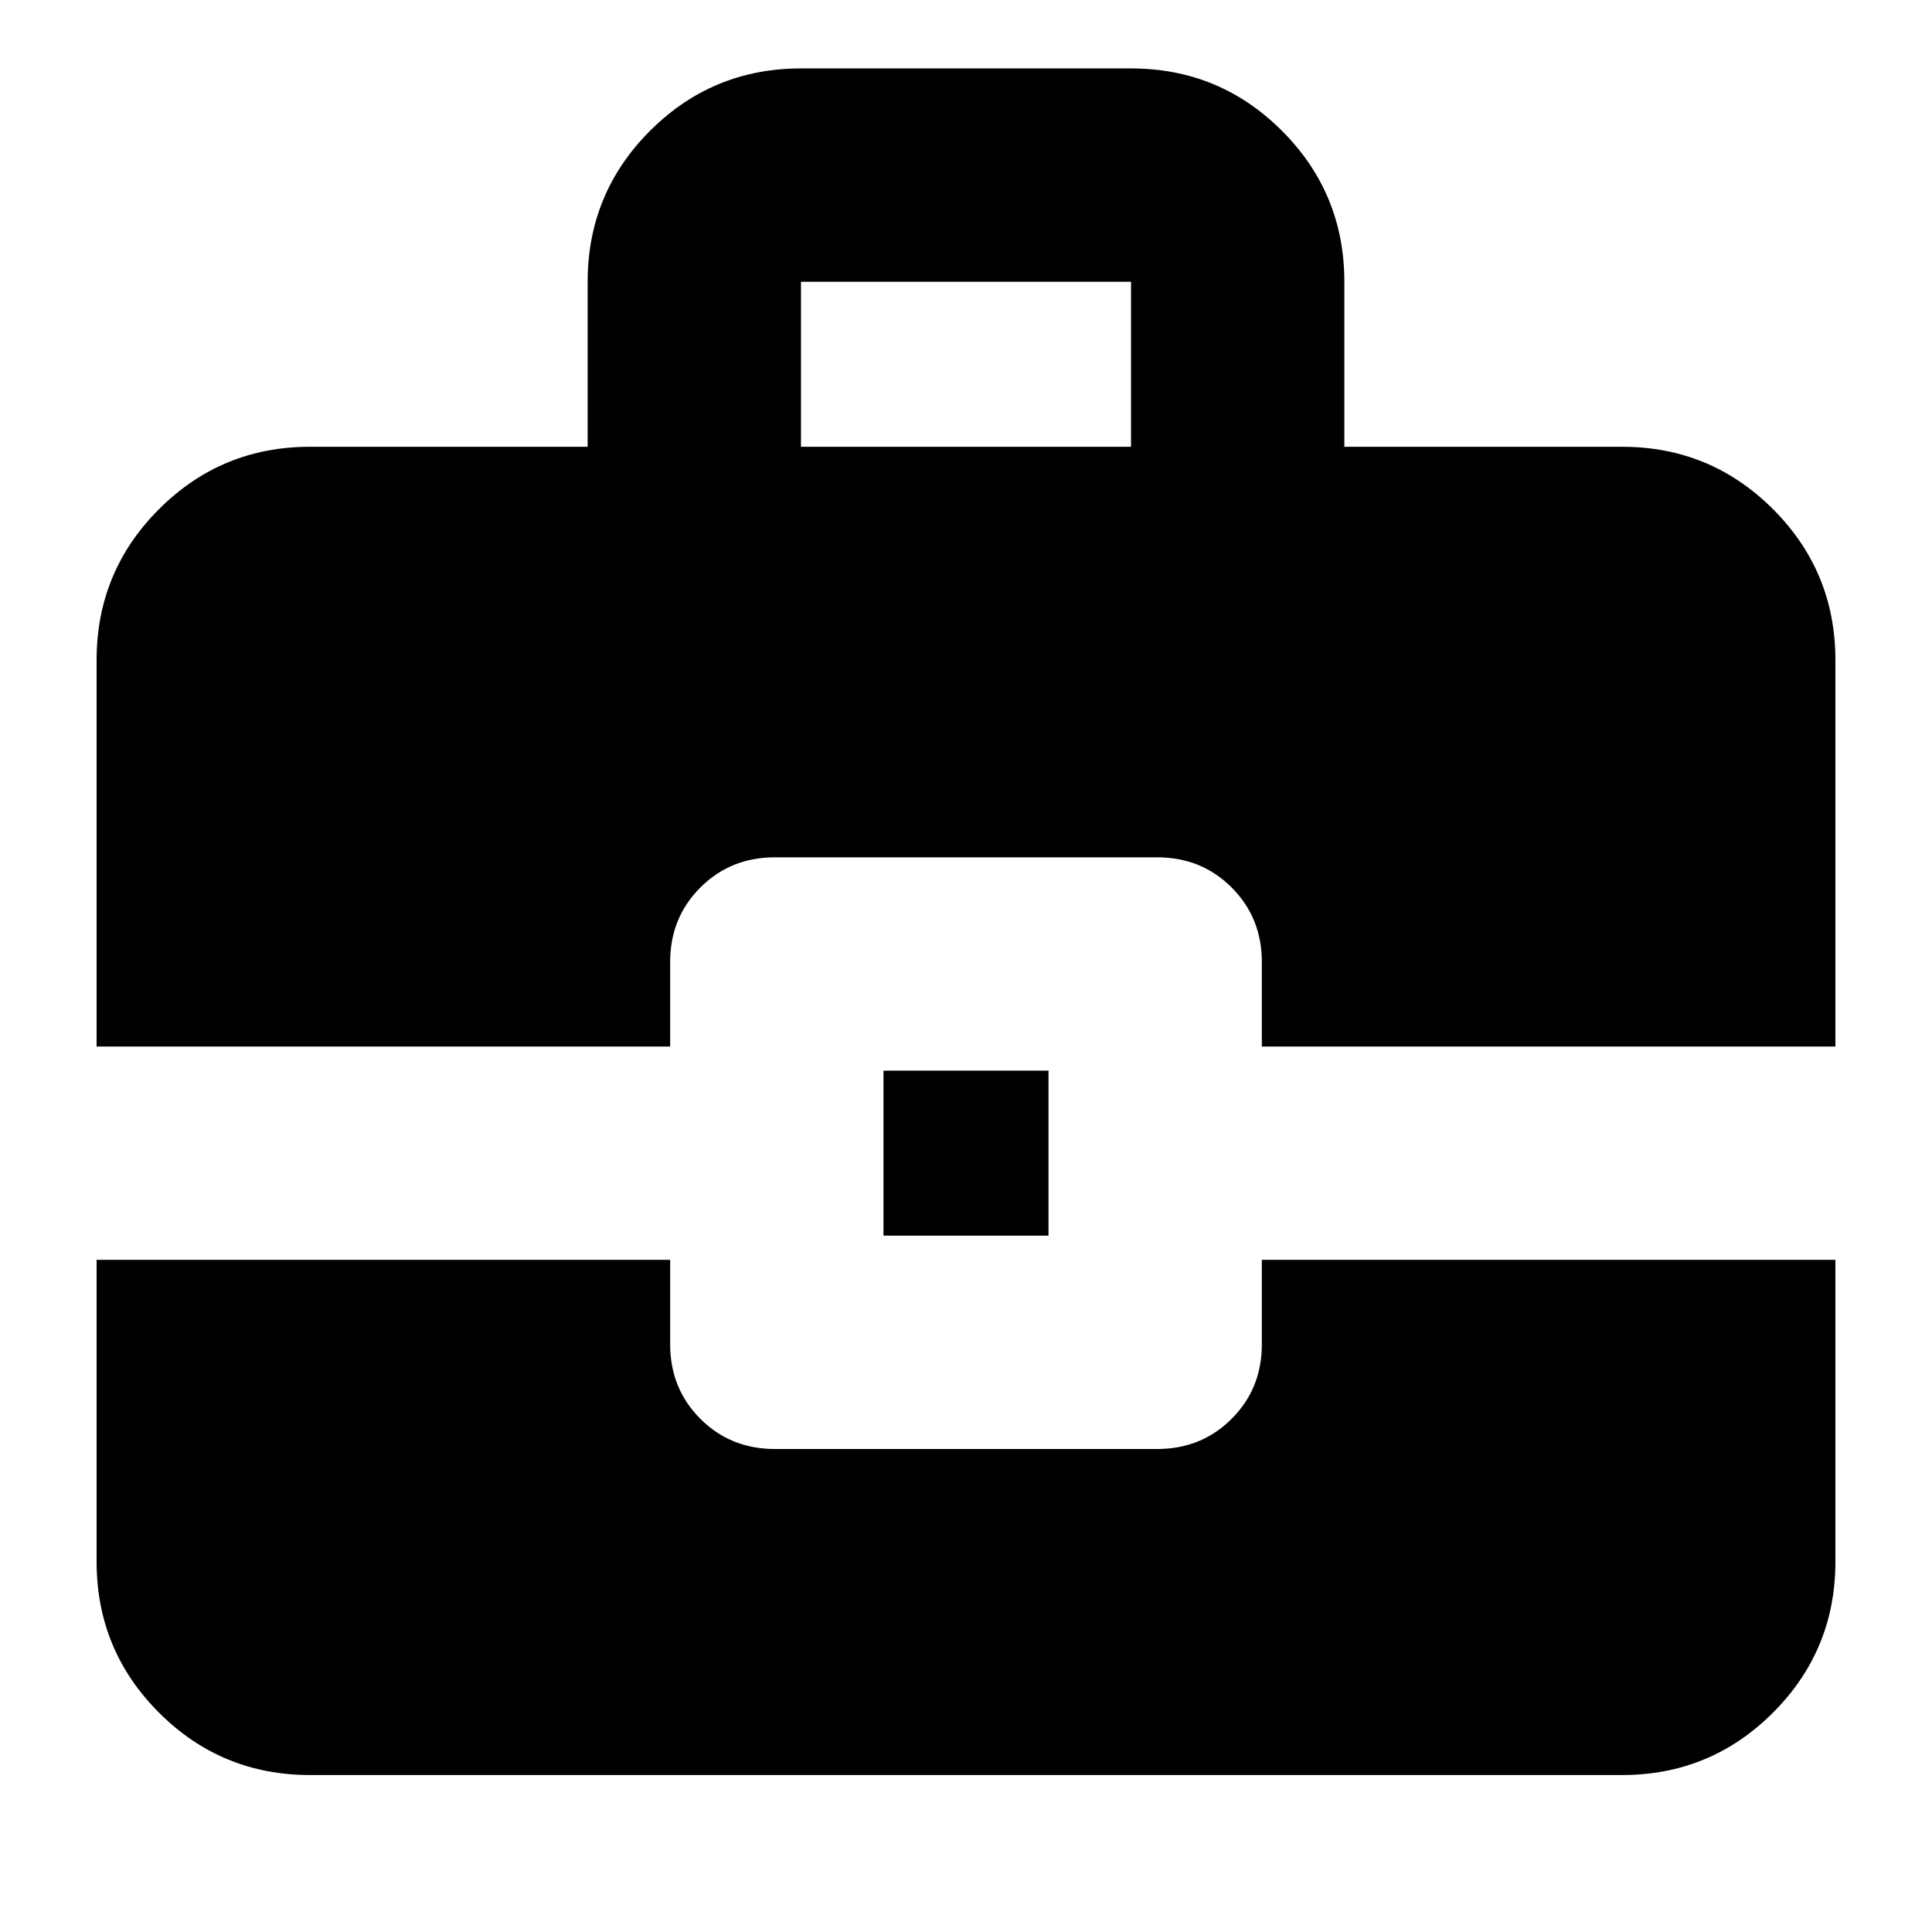 <svg xmlns="http://www.w3.org/2000/svg" height="24" width="24"><path d="M1.2 13V8.2q0-1.1.775-1.875.775-.775 1.875-.775H7.3V3.5q0-1.1.775-1.875Q8.85.85 9.95.85h4.1q1.1 0 1.875.775.775.775.775 1.875v2.05h3.45q1.1 0 1.875.775.775.775.775 1.875V13h-7.125v-1.05q0-.55-.375-.925t-.925-.375h-4.75q-.55 0-.925.375t-.375.925V13Zm8.75-7.45h4.1V3.5h-4.1Zm1.025 9.8V13.3h2.05v2.05Zm-7.125 6.7q-1.1 0-1.875-.775Q1.2 20.5 1.2 19.4v-3.75h7.125v1.05q0 .55.375.925t.925.375h4.75q.55 0 .925-.375t.375-.925v-1.05H22.8v3.75q0 1.1-.775 1.875-.775.775-1.875.775Z"/></svg>